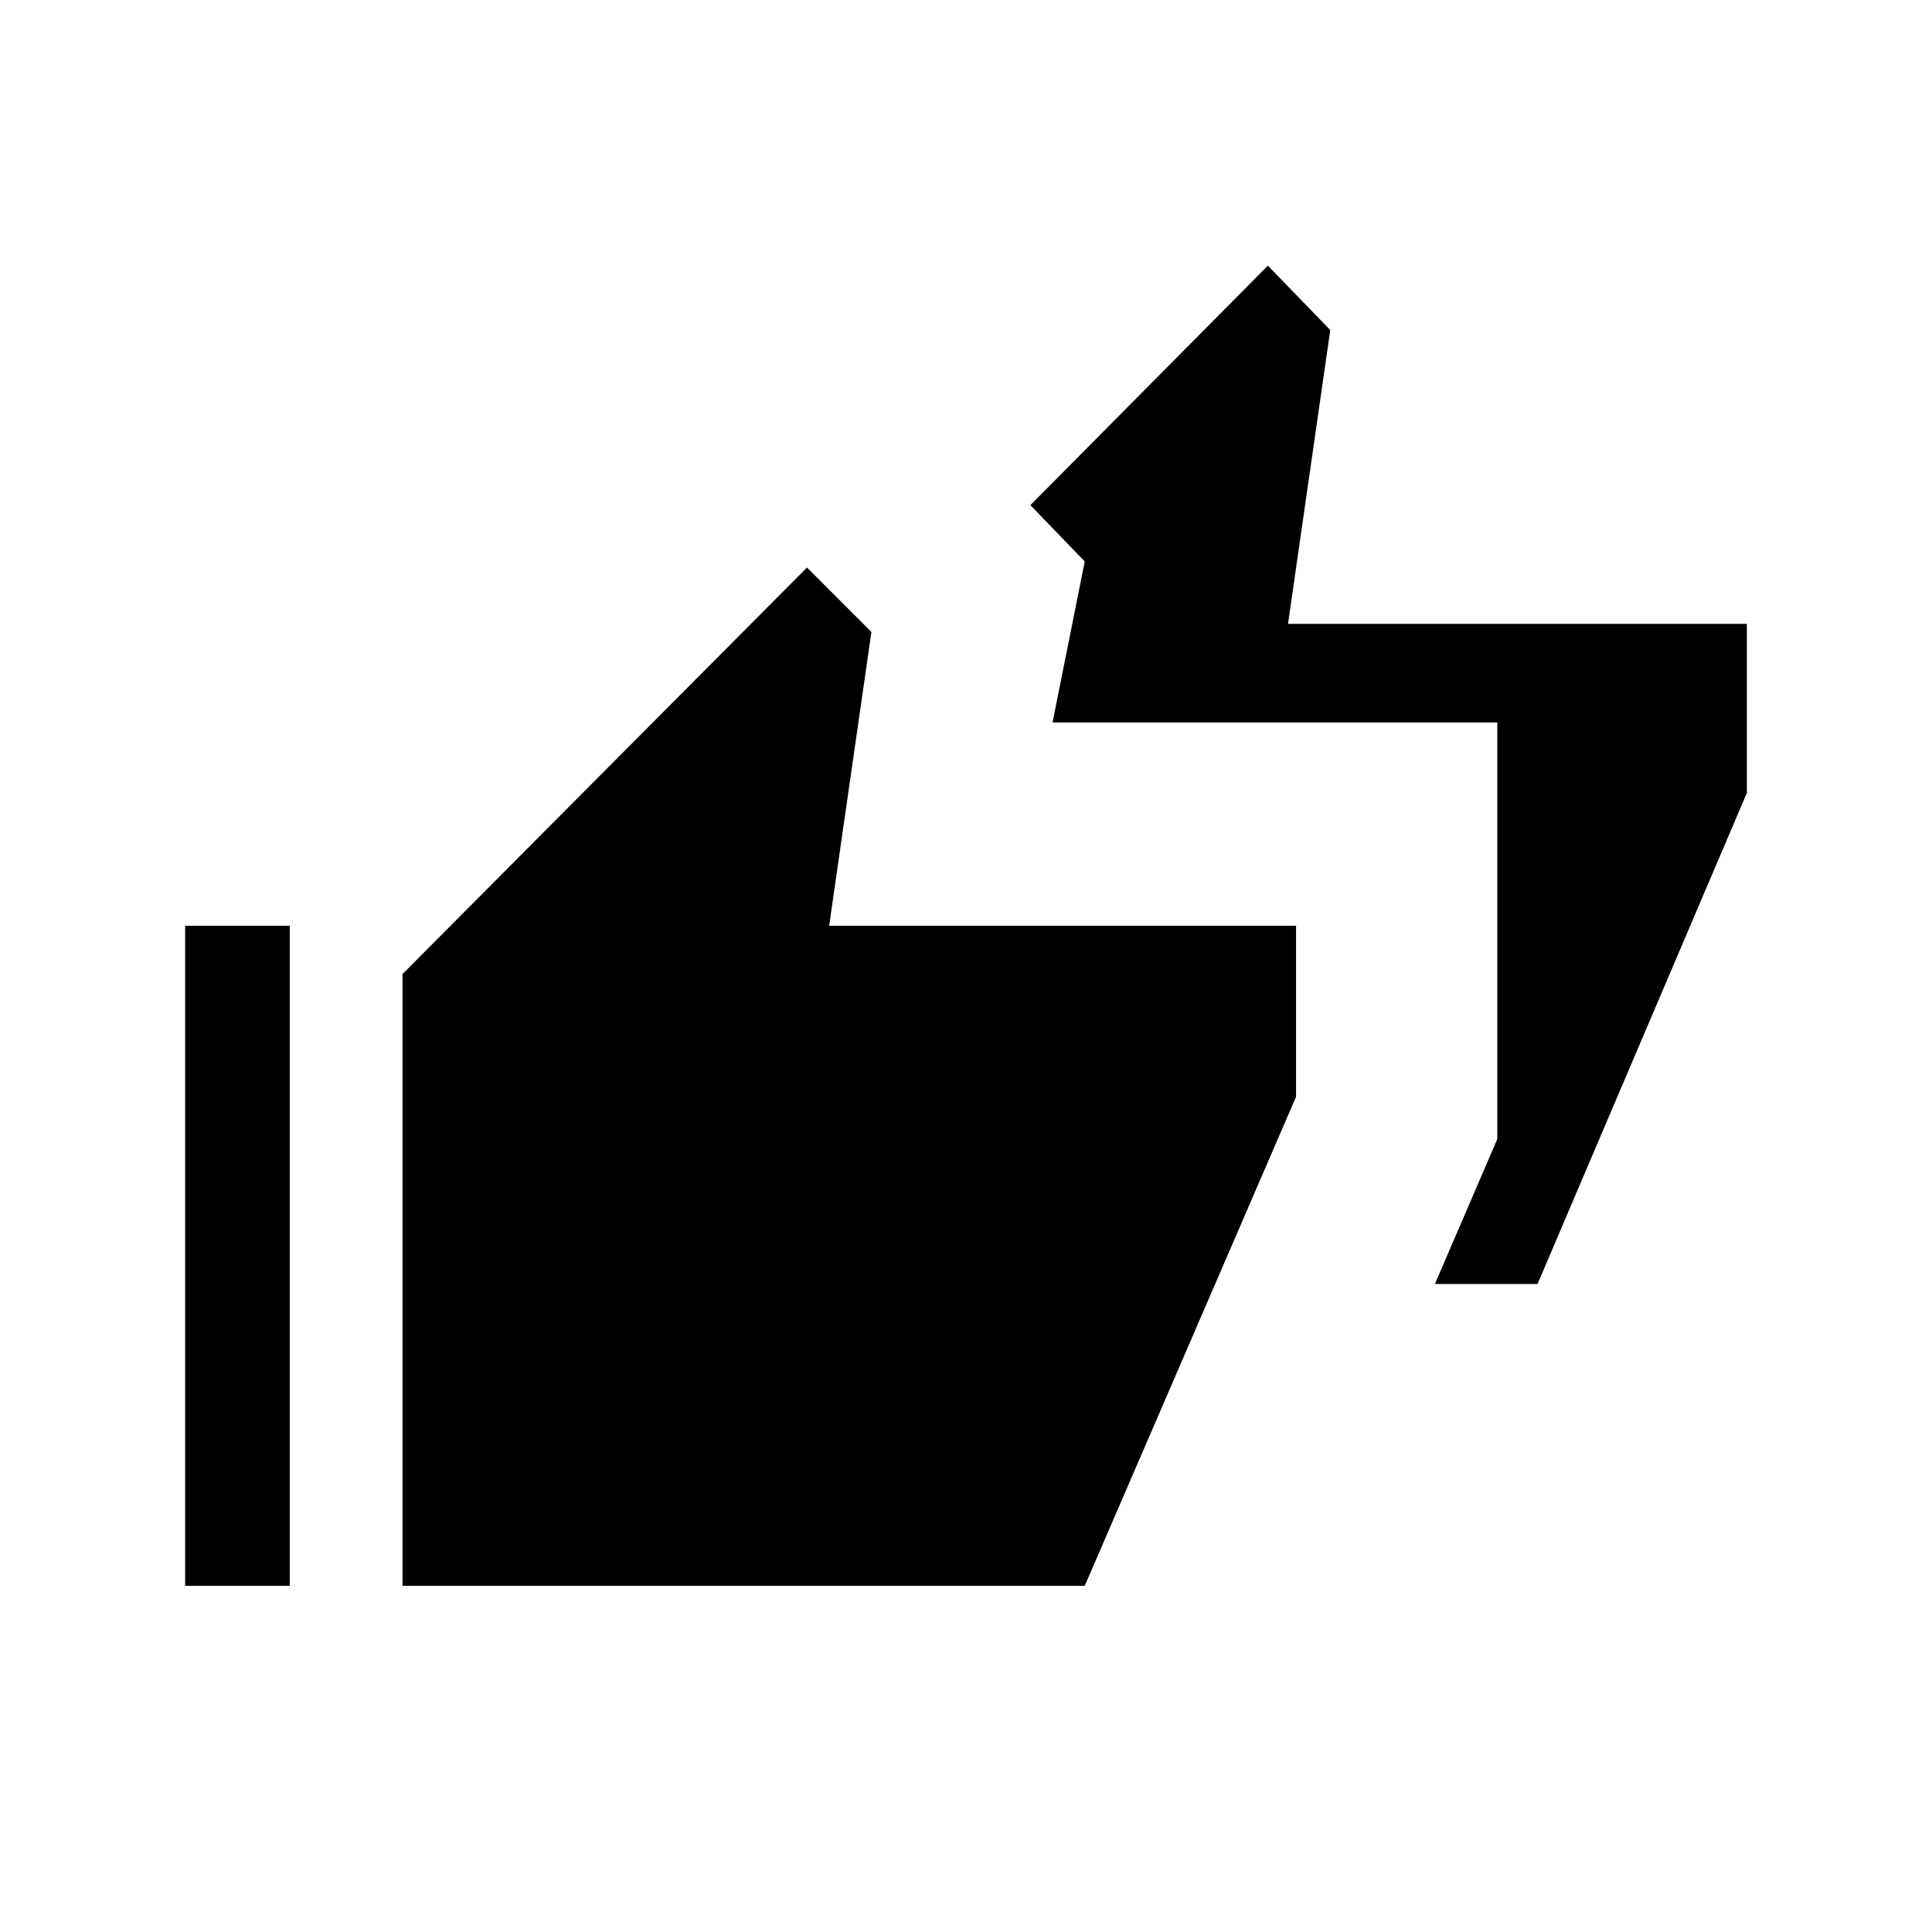 <svg xmlns="http://www.w3.org/2000/svg" height="24" viewBox="0 -960 960 960" width="24"><path d="m713-322 31-72v-207H523l16-80-27-28 118-119 31 32-21 146h228v84L764-322h-51ZM92-172v-328h52v328H92Zm108 0v-304l201-202 32 32-21 146h232v85L539-172H200Z"/></svg>